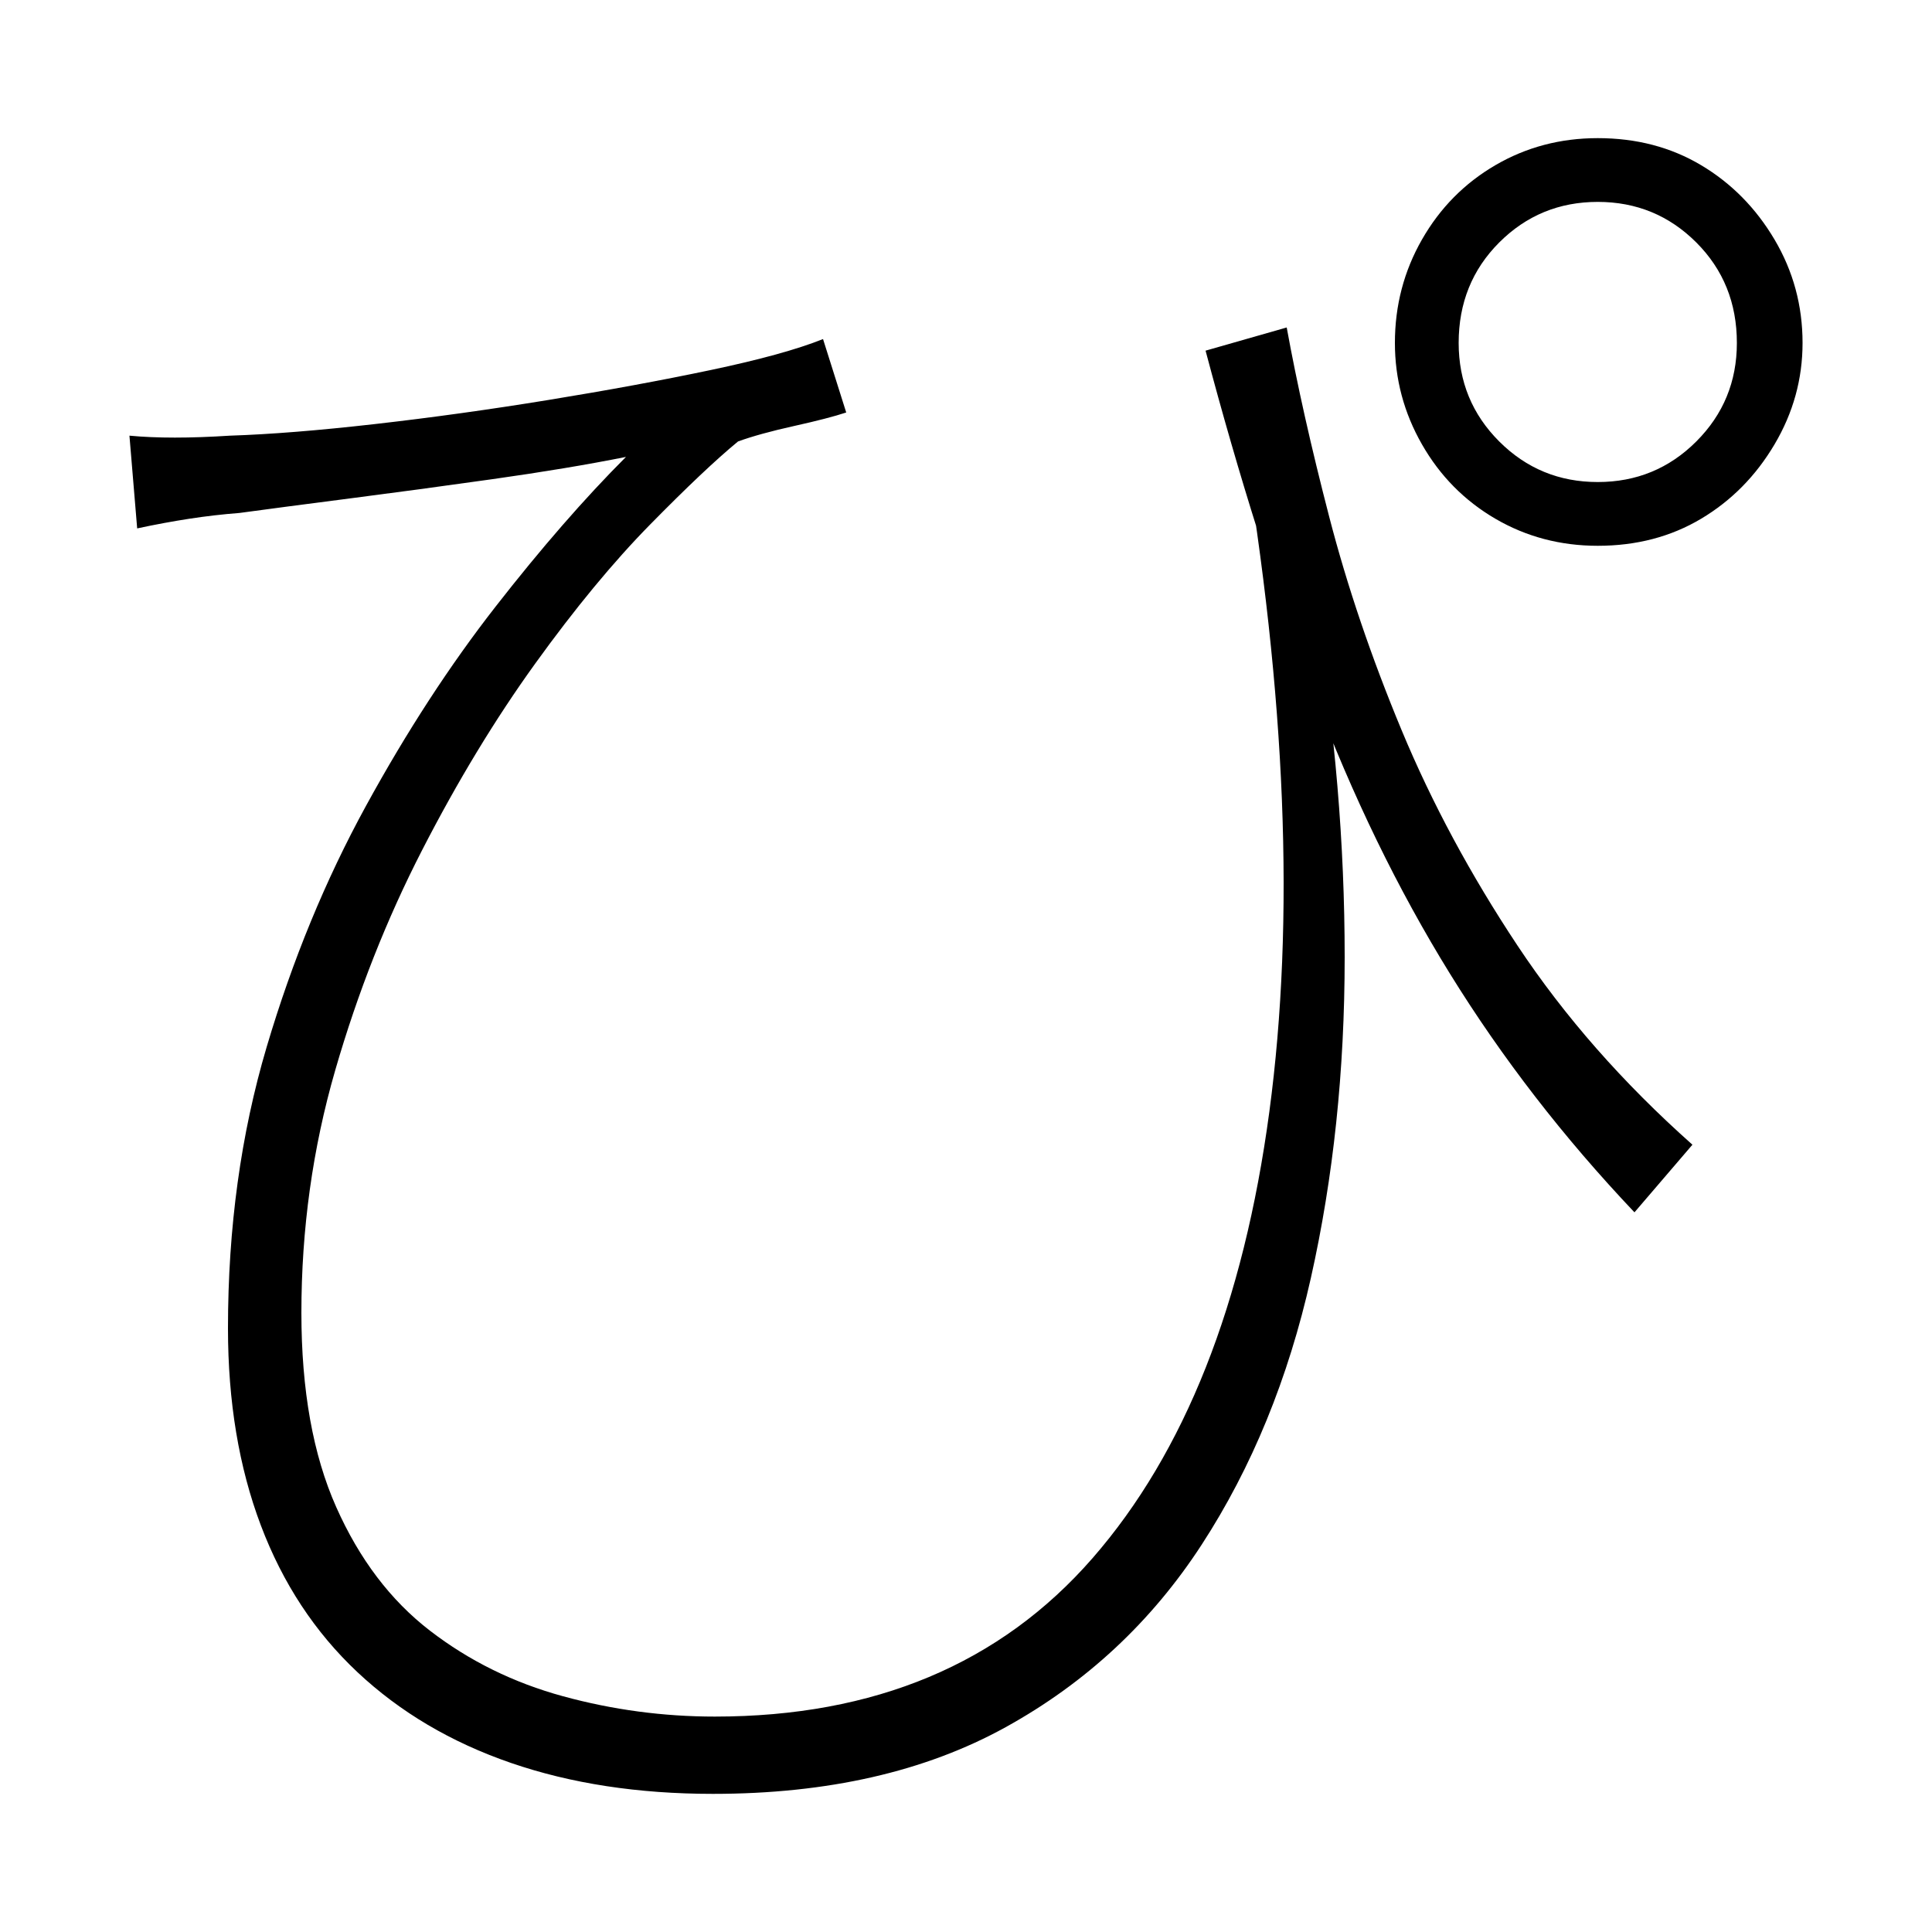 <svg xmlns="http://www.w3.org/2000/svg" xmlns:xlink="http://www.w3.org/1999/xlink" version="1.1" viewBox="0 0 1000 1000">
   <path 
d="M666 169.5q8 44 22 98t37.5 110.5t60 111.5t90.5 103l-30 35q-55 -58 -95.5 -123.5t-70.5 -145t-56 -177.5zM67 225.5q21 2 52 0q31 -1 75 -6t90 -12.5t84 -15.5t58 -16l12 38q-9 3 -27 7t-29 8q-17 14 -45.5 43t-59.5 72t-58.5 96.5t-45 114t-17.5 125.5q0 60 18 100.5
t48.5 64t69 34t78.5 10.5q124 0 195.5 -82t91.5 -231t-14 -349l38 91q15 90 15 178t-17.5 166t-56.5 138t-101.5 94.5t-151.5 34.5q-58 0 -104.5 -16t-79.5 -47t-50 -76t-17 -102q0 -78 20 -145.5t51.5 -125t67 -103t67.5 -77.5q-30 6 -69 11.5t-74 10t-57 7.5q-13 1 -26 3
t-27 5zM755 177.5q0 30 21 51t51 21t51 -21t21 -51q0 -31 -21 -52t-51 -21t-51 21t-21 52zM722 177.5q0 -29 14 -53.5t38 -38.5t53 -14q30 0 53.5 14t38 38.5t14.5 53.5q0 28 -14.5 52.5t-38 38.5t-53.5 14q-29 0 -53 -14t-38 -38.5t-14 -52.5z" />
</svg>
